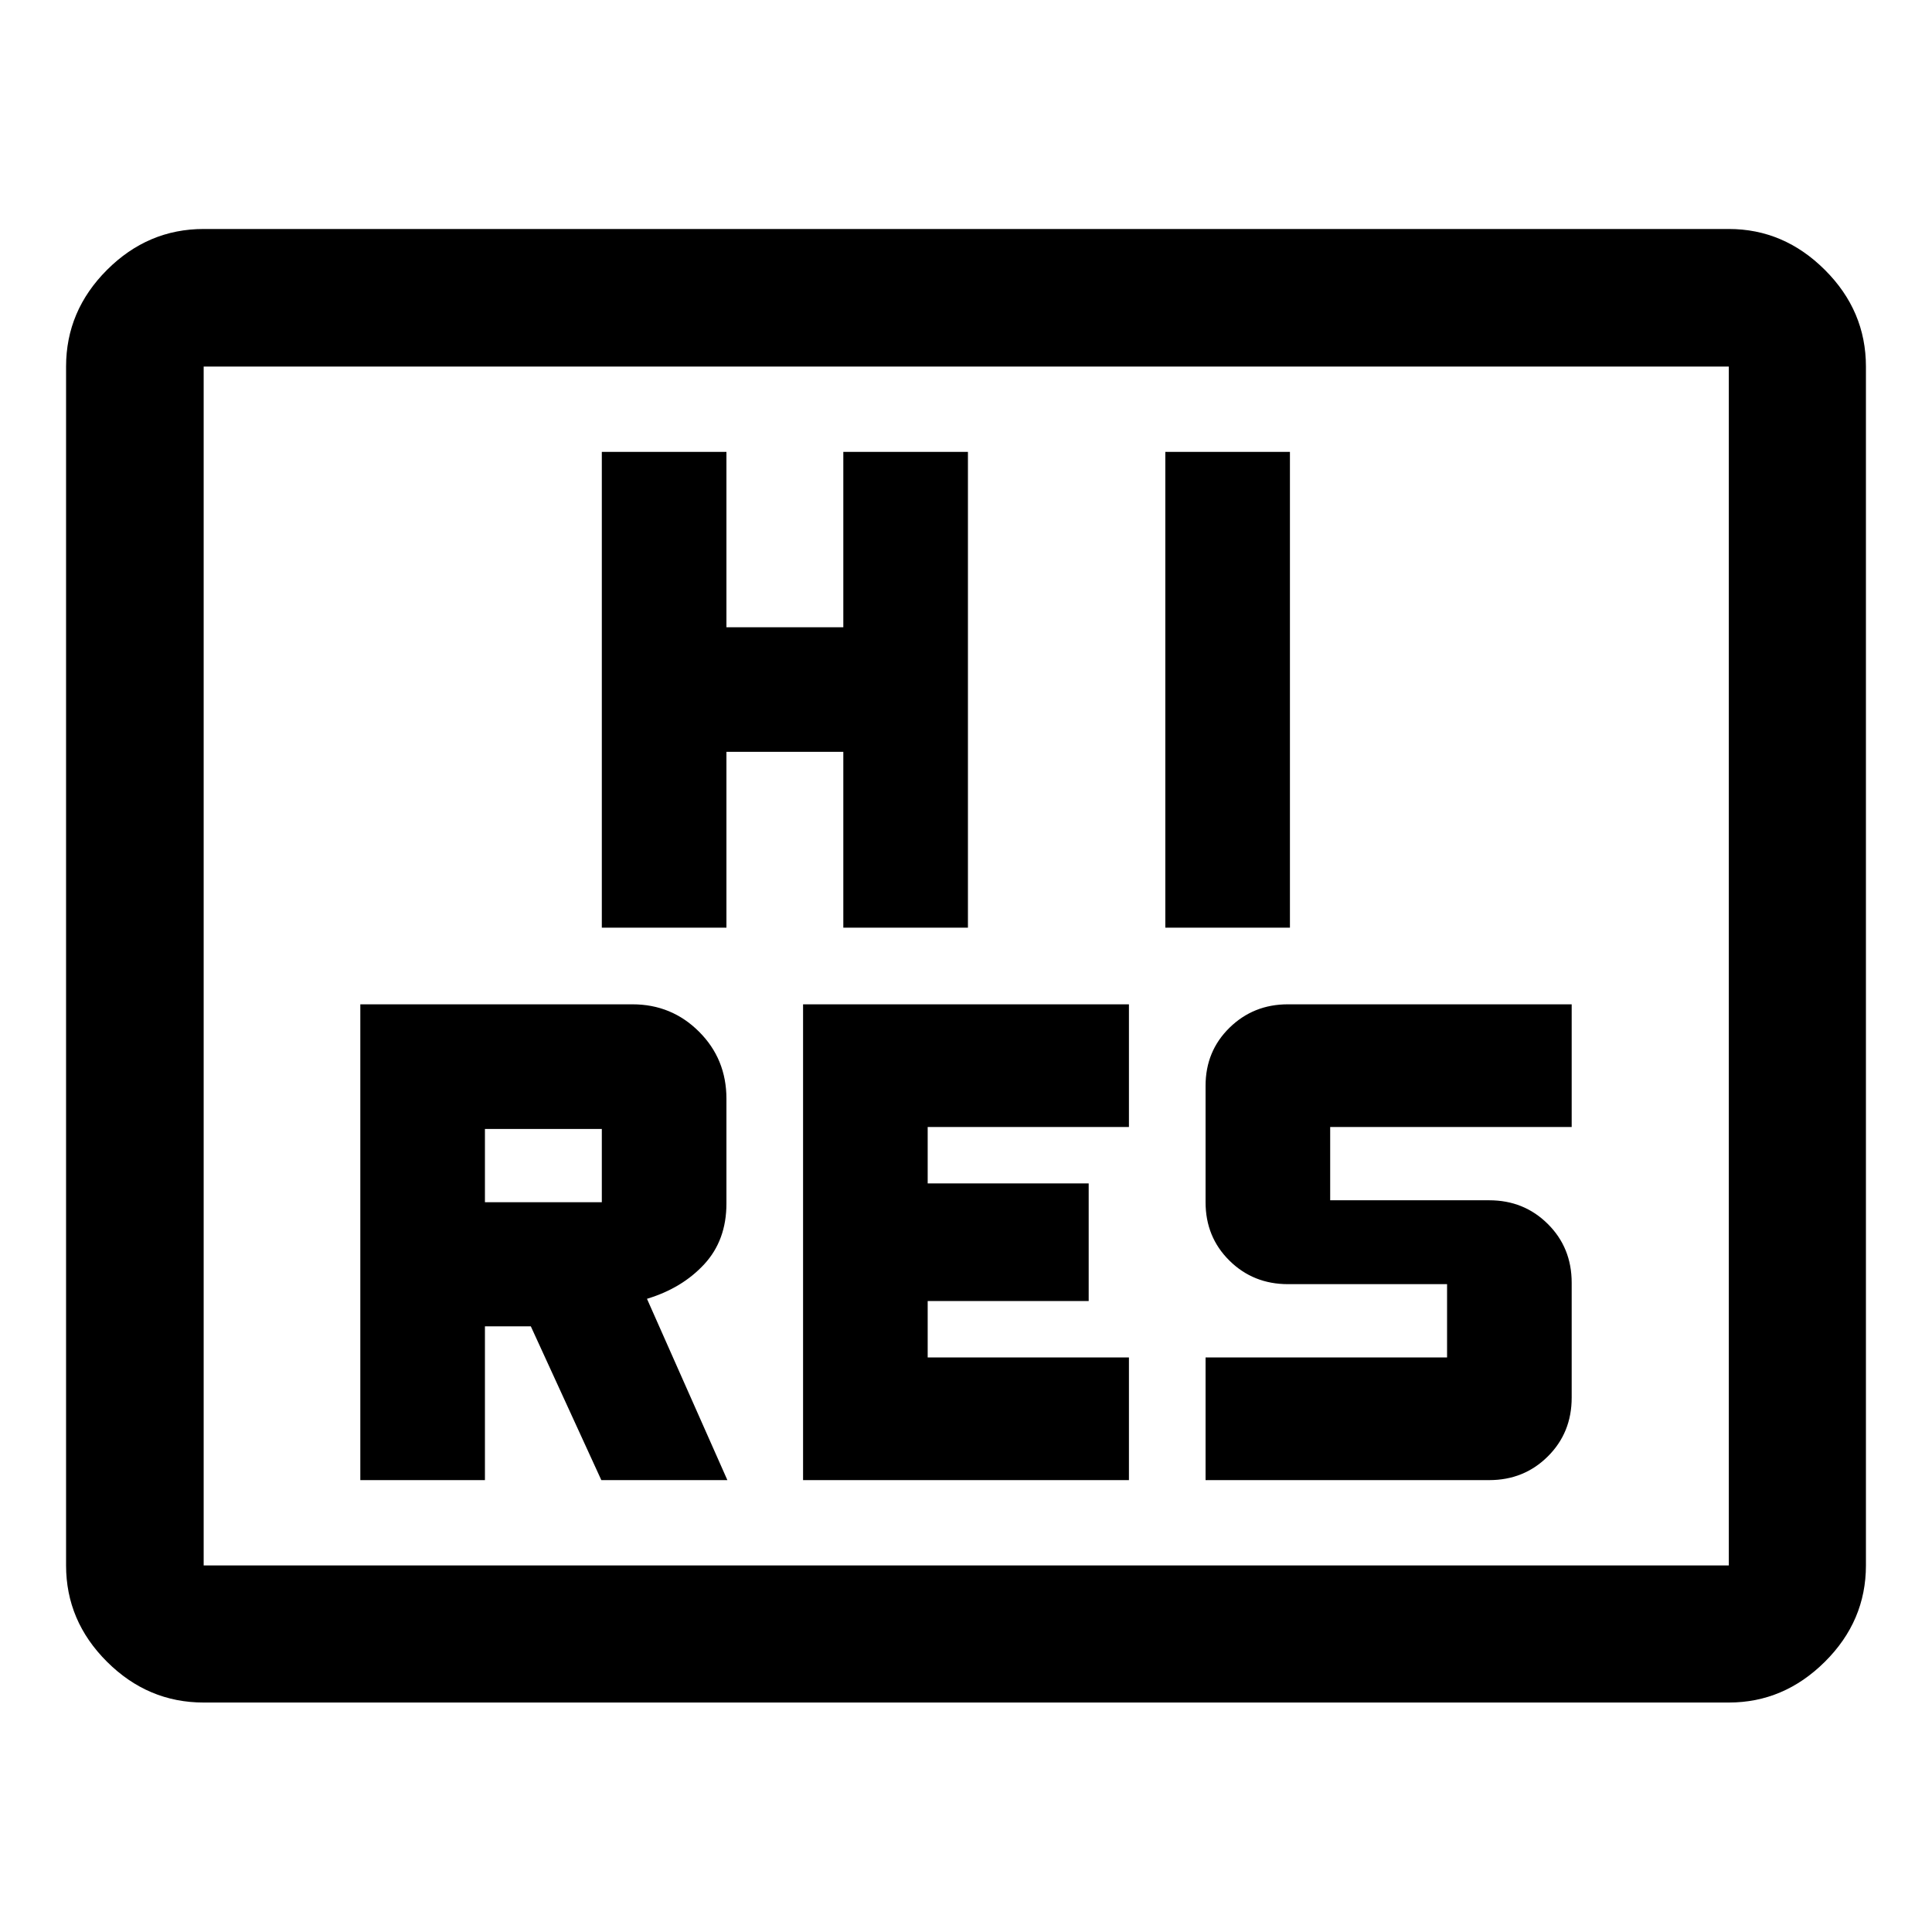<svg xmlns="http://www.w3.org/2000/svg" width="48" height="48" viewBox="0 -960 960 960"><path d="M179.04-224.54h61.92v-76.42h22.8l35.04 76.42h62.63l-39.95-90.09q17.48-5.28 28.48-17.21t11-30.13v-52.07q0-19.75-13.62-33.33-13.61-13.59-33.06-13.59H179.04v236.42Zm220 0h161.92v-60.96h-100v-28.03h80v-58.44h-80V-400h100v-60.96H399.04v236.42Zm200 0h140.94q17.29 0 29.13-11.78 11.85-11.77 11.85-29.18v-57.13q0-17.41-11.85-29.18-11.84-11.78-29.11-11.78h-79.04V-400h120v-60.96H639.92q-17.1 0-28.99 11.64-11.89 11.64-11.89 28.84v57.85q0 17.3 11.85 29.01 11.84 11.71 29.11 11.71h79.04v36.41h-120v60.96ZM240.96-362.63v-36.41h58.08v36.41h-58.08Zm58.08-136.41h61.92v-87.37h58.08v87.37h61.92v-236.42h-61.92v87.13h-58.08v-87.13h-61.92v236.42Zm280 0h61.92v-236.42h-61.92v236.42ZM101.2-114.02q-27.7 0-48.04-20.27-20.33-20.26-20.33-47.86v-595.7q0-27.7 20.33-48.03 20.34-20.34 48.04-20.34h757.84q27.35 0 47.74 20.34 20.39 20.33 20.39 48.03v595.7q0 27.6-20.39 47.86-20.39 20.27-47.74 20.27H101.2Zm0-68.13h757.84v-595.7H101.2v595.7Zm0 0v-595.7 595.7Z"/></svg>